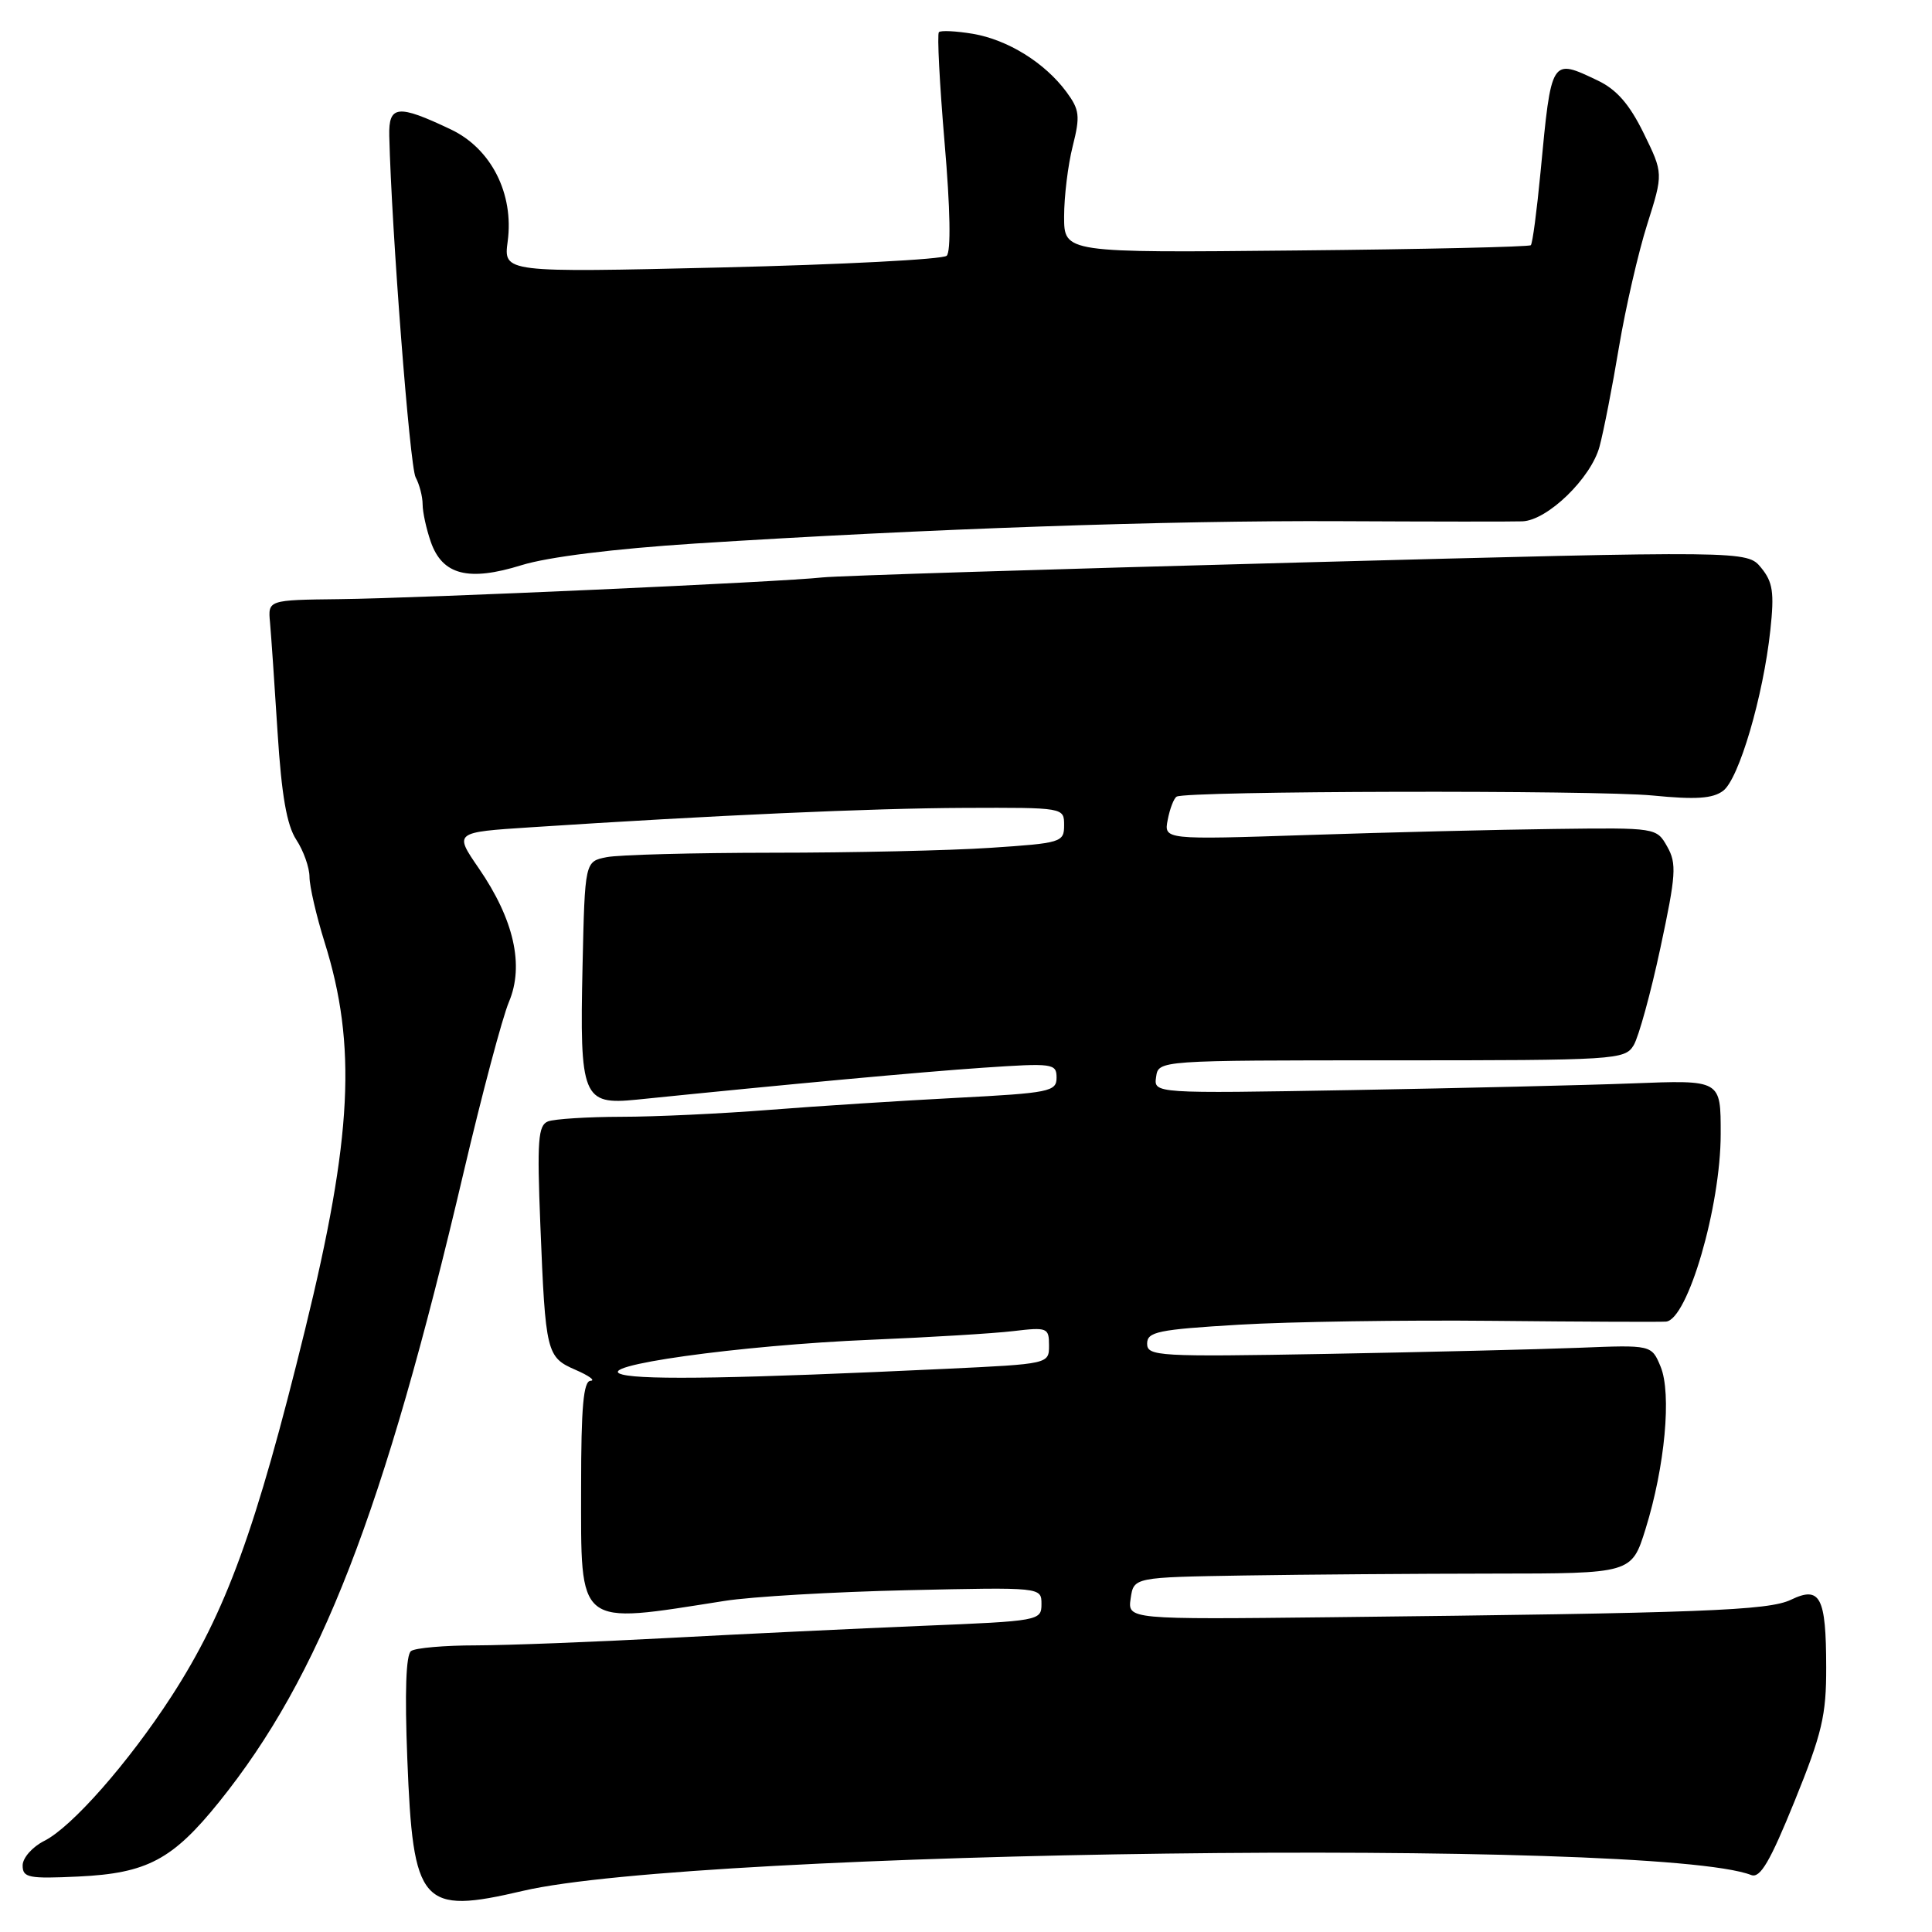 <?xml version="1.0" encoding="UTF-8" standalone="no"?>
<!DOCTYPE svg PUBLIC "-//W3C//DTD SVG 1.1//EN" "http://www.w3.org/Graphics/SVG/1.1/DTD/svg11.dtd" >
<svg xmlns="http://www.w3.org/2000/svg" xmlns:xlink="http://www.w3.org/1999/xlink" version="1.1" viewBox="0 0 256 256">
 <g >
 <path fill="currentColor"
d=" M 69.29 250.55 C 92.39 245.13 219.31 243.50 232.04 248.45 C 233.23 248.92 234.53 246.70 237.79 238.67 C 241.43 229.69 242.00 227.30 241.98 220.90 C 241.97 211.59 241.19 210.11 237.32 211.97 C 234.33 213.41 225.62 213.74 176.45 214.29 C 149.41 214.59 149.41 214.59 149.82 211.79 C 150.23 209.00 150.23 209.00 164.86 208.76 C 172.91 208.63 187.76 208.52 197.85 208.51 C 216.20 208.50 216.20 208.50 218.04 202.61 C 220.62 194.32 221.51 184.66 220.04 181.09 C 218.84 178.20 218.84 178.20 209.17 178.59 C 203.85 178.80 188.81 179.16 175.75 179.40 C 153.47 179.80 152.00 179.71 152.00 178.04 C 152.00 176.47 153.43 176.17 164.17 175.53 C 170.87 175.13 186.05 174.90 197.92 175.02 C 209.79 175.14 220.07 175.18 220.76 175.12 C 223.63 174.85 228.00 159.86 228.00 150.27 C 228.00 143.04 228.11 143.10 216.17 143.56 C 210.30 143.79 193.66 144.18 179.19 144.44 C 152.87 144.90 152.87 144.90 153.19 142.70 C 153.50 140.50 153.50 140.50 184.38 140.50 C 214.18 140.50 215.30 140.43 216.47 138.50 C 217.13 137.40 218.73 131.60 220.01 125.61 C 222.08 115.94 222.19 114.43 220.92 112.19 C 219.50 109.67 219.47 109.67 206.00 109.84 C 198.57 109.93 183.89 110.29 173.36 110.64 C 154.22 111.27 154.22 111.27 154.73 108.62 C 155.01 107.16 155.54 105.78 155.91 105.56 C 157.14 104.79 211.42 104.67 219.00 105.41 C 224.70 105.97 226.94 105.82 228.32 104.79 C 230.42 103.22 233.64 92.25 234.58 83.50 C 235.12 78.50 234.91 77.12 233.36 75.23 C 231.50 72.96 231.50 72.96 172.00 74.54 C 139.27 75.41 110.92 76.30 109.00 76.51 C 103.57 77.12 55.63 79.27 45.00 79.39 C 35.50 79.50 35.50 79.50 35.78 82.50 C 35.93 84.15 36.38 90.70 36.78 97.05 C 37.31 105.40 38.00 109.34 39.26 111.27 C 40.22 112.73 41.01 114.96 41.01 116.21 C 41.02 117.47 41.92 121.36 43.01 124.85 C 47.30 138.51 46.68 150.67 40.43 176.15 C 33.90 202.75 29.95 213.59 22.73 224.76 C 17.05 233.53 9.51 242.11 5.86 243.93 C 4.29 244.72 3.00 246.18 3.00 247.18 C 3.00 248.81 3.78 248.96 10.40 248.65 C 19.47 248.22 22.86 246.43 29.03 238.77 C 42.44 222.12 50.84 200.50 61.44 155.31 C 63.87 144.96 66.57 134.81 67.44 132.75 C 69.48 127.92 68.10 121.83 63.44 115.05 C 60.16 110.28 60.16 110.28 70.33 109.62 C 94.61 108.03 115.43 107.10 127.75 107.05 C 141.00 107.00 141.00 107.00 141.00 109.35 C 141.00 111.61 140.63 111.72 131.25 112.34 C 125.89 112.70 112.89 112.99 102.38 112.99 C 91.86 113.00 81.96 113.26 80.38 113.58 C 77.50 114.15 77.50 114.15 77.19 128.03 C 76.80 145.44 77.20 146.43 84.35 145.71 C 104.57 143.65 121.93 142.05 130.25 141.48 C 139.53 140.85 140.00 140.91 140.00 142.80 C 140.00 144.64 139.06 144.83 126.75 145.47 C 119.46 145.85 108.33 146.56 102.00 147.06 C 95.67 147.56 86.82 147.98 82.33 147.98 C 77.84 147.99 73.47 148.27 72.62 148.59 C 71.30 149.10 71.15 151.08 71.60 162.34 C 72.28 179.30 72.41 179.84 76.28 181.52 C 78.05 182.29 78.94 182.94 78.25 182.96 C 77.31 182.99 77.00 186.47 77.00 196.93 C 77.00 215.85 76.23 215.23 96.00 212.13 C 99.58 211.56 110.49 210.93 120.25 210.71 C 138.00 210.31 138.00 210.31 138.00 212.55 C 138.00 214.75 137.70 214.80 122.25 215.43 C 113.59 215.79 98.43 216.51 88.57 217.04 C 78.71 217.57 67.24 218.01 63.07 218.02 C 58.91 218.02 55.03 218.36 54.47 218.77 C 53.79 219.24 53.62 224.25 53.97 233.05 C 54.73 252.50 55.79 253.71 69.29 250.55 Z  M 92.12 72.02 C 122.73 70.07 154.89 68.95 177.50 69.06 C 189.60 69.12 200.50 69.13 201.72 69.08 C 205.05 68.96 210.83 63.35 211.95 59.16 C 212.49 57.15 213.65 51.23 214.52 46.00 C 215.40 40.77 217.08 33.46 218.26 29.74 C 220.40 22.97 220.40 22.97 217.79 17.64 C 215.90 13.79 214.20 11.85 211.69 10.66 C 205.51 7.72 205.57 7.62 204.13 22.79 C 203.64 27.91 203.07 32.27 202.84 32.49 C 202.62 32.71 188.62 33.03 171.72 33.19 C 141.00 33.50 141.00 33.50 141.00 28.69 C 141.00 26.05 141.51 21.85 142.14 19.37 C 143.15 15.36 143.05 14.54 141.30 12.17 C 138.43 8.30 133.54 5.27 128.91 4.48 C 126.69 4.11 124.66 4.01 124.41 4.26 C 124.16 4.51 124.50 11.08 125.16 18.87 C 125.92 27.67 126.02 33.35 125.44 33.89 C 124.92 34.37 111.50 35.06 95.61 35.44 C 66.72 36.12 66.72 36.12 67.27 31.99 C 68.12 25.67 65.09 19.69 59.74 17.15 C 52.69 13.80 51.49 13.93 51.58 18.00 C 51.88 30.46 54.30 61.80 55.07 63.24 C 55.58 64.19 56.00 65.81 56.00 66.84 C 56.00 67.86 56.49 70.09 57.08 71.79 C 58.61 76.19 62.06 77.08 69.10 74.89 C 72.61 73.80 81.31 72.72 92.12 72.02 Z  M 82.50 182.14 C 78.05 181.04 97.99 178.24 115.50 177.52 C 123.20 177.20 131.64 176.69 134.25 176.38 C 138.78 175.84 139.00 175.93 139.00 178.27 C 139.00 180.73 139.00 180.73 125.25 181.38 C 98.36 182.65 85.46 182.88 82.50 182.14 Z "/>
</g>
</svg>